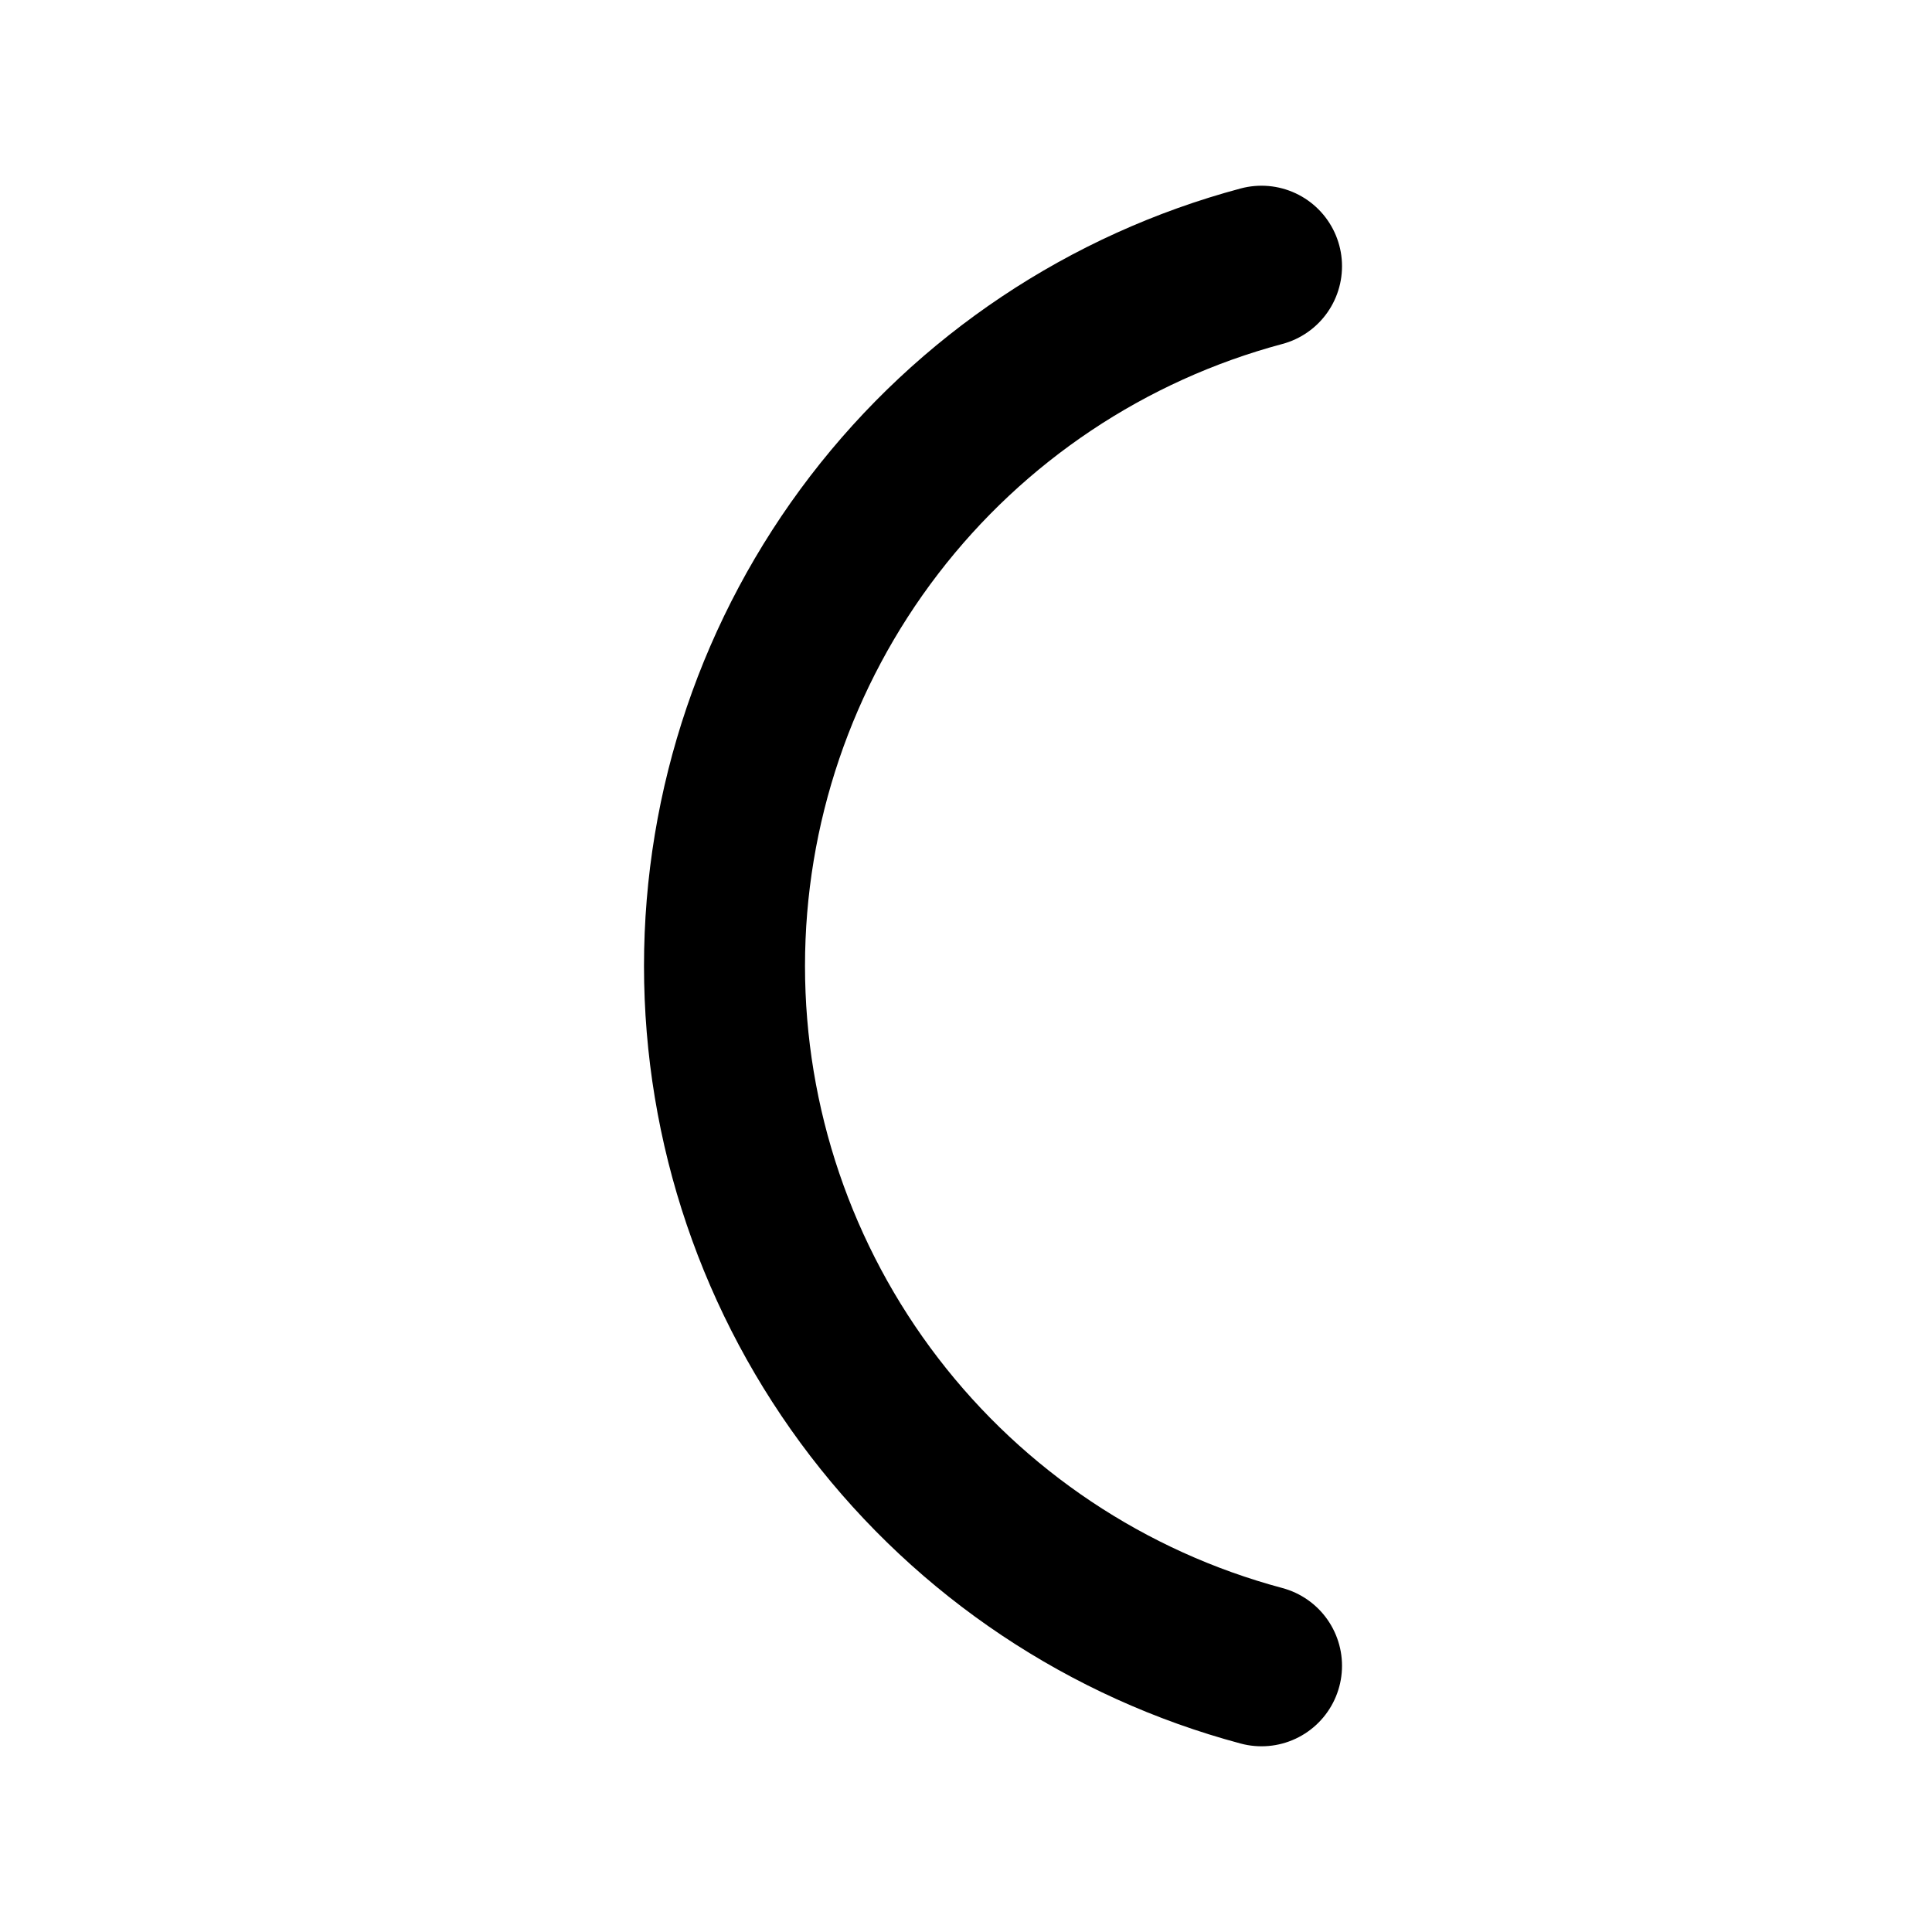 <svg
  xmlns="http://www.w3.org/2000/svg"
  width="24"
  height="24"
  viewBox="0 0 24 24"
  fill="none"
  stroke="currentColor"
  stroke-width="2"
  stroke-linecap="round"
  stroke-linejoin="round"
>
  <path d="M15.671 3.307C13.757 3.819 12.066 4.949 10.86 6.521C9.654 8.093 9 10.019 9 12C9 13.981 9.654 15.907 10.86 17.479C12.066 19.051 13.757 20.181 15.671 20.693"/>
</svg>
